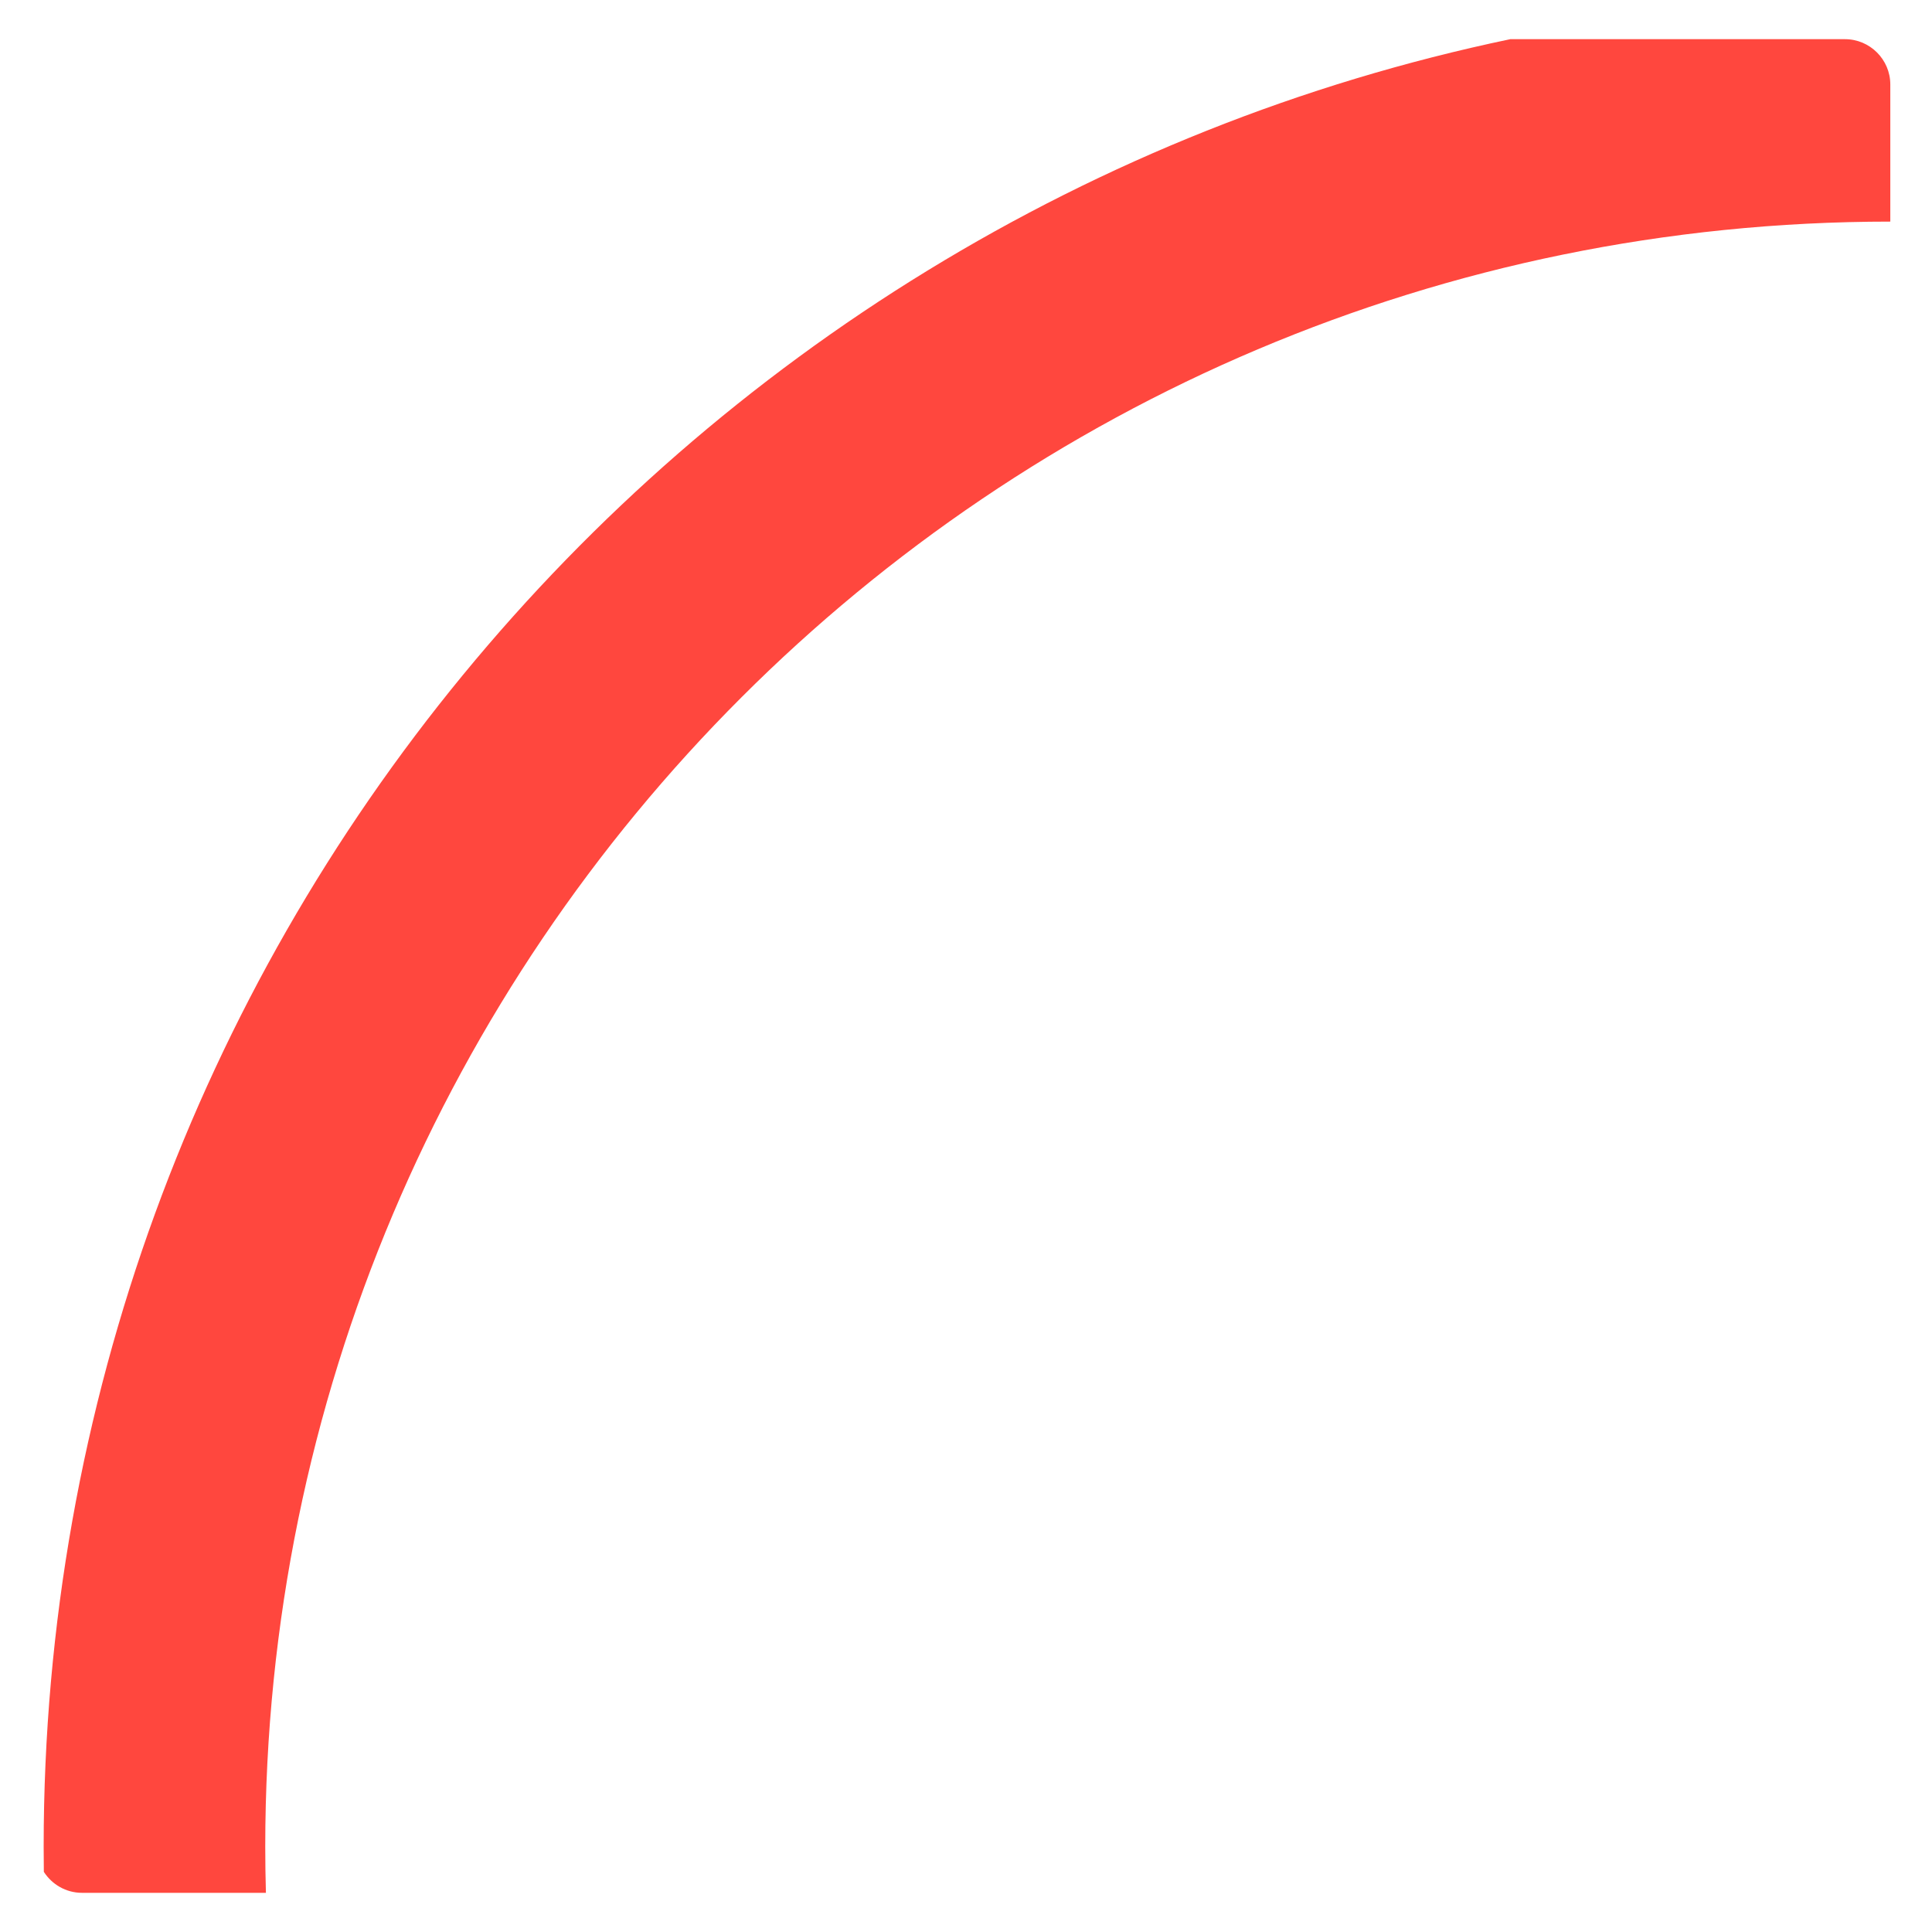 <svg xmlns="http://www.w3.org/2000/svg" viewBox="0 0 512 512" enable-background="new 0 0 512 512"><path fill="#FF473E" d="M488.95 10.383h-88.71c-221.962 46.434-388.67 243.245-388.67 479 0 2.228.017 4.45.047 6.672 2.138 3.335 5.868 5.563 10.102 5.563h48.75c-.113-4.065-.176-8.142-.176-12.234 0-237.845 192.812-430.657 430.657-430.657V22.383c0-6.6-5.4-12-12-12z"/></svg>